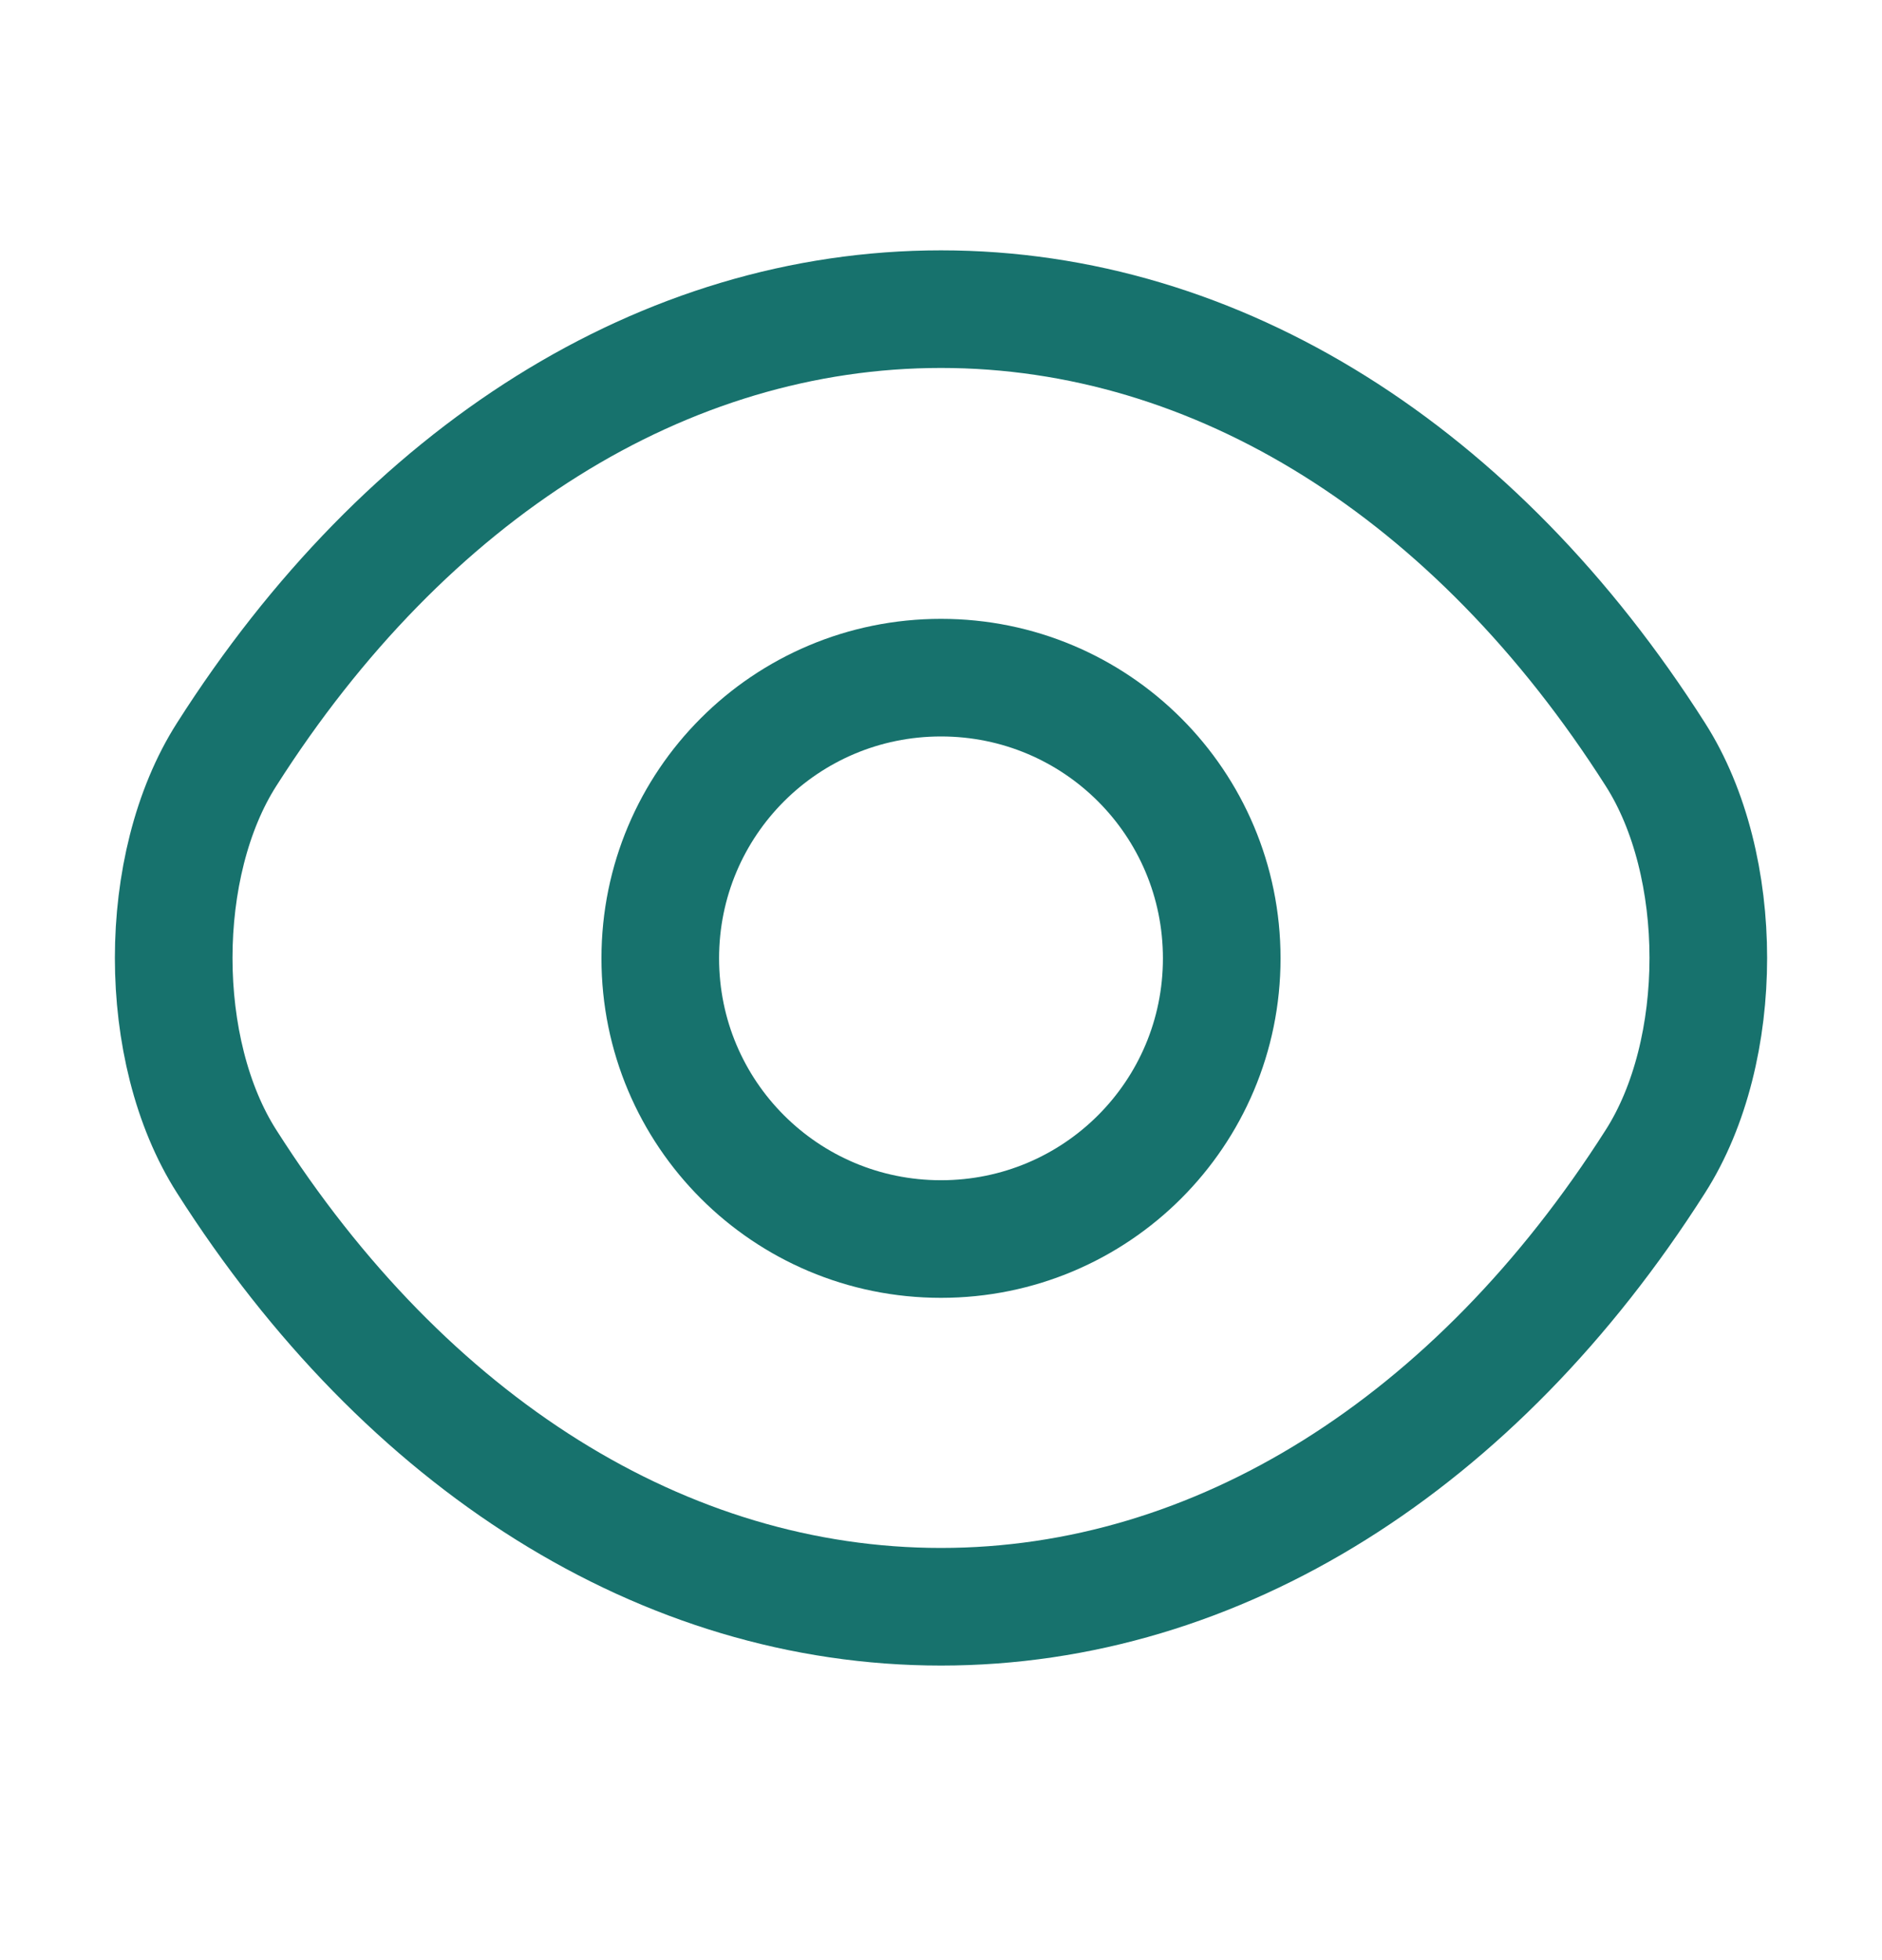 <svg width="24" height="25" viewBox="0 0 24 25" fill="none" xmlns="http://www.w3.org/2000/svg">
<path d="M15.58 12.223C15.58 14.203 13.98 15.803 12 15.803C10.02 15.803 8.42 14.203 8.42 12.223C8.42 10.243 10.02 8.643 12 8.643C13.98 8.643 15.58 10.243 15.58 12.223Z" stroke="#17726D" stroke-width="1.5" stroke-linecap="round" stroke-linejoin="round"/>
<path d="M12 20.493C15.53 20.493 18.82 18.413 21.11 14.813C22.01 13.403 22.01 11.033 21.11 9.623C18.82 6.023 15.53 3.943 12 3.943C8.47 3.943 5.18 6.023 2.89 9.623C1.99 11.033 1.99 13.403 2.89 14.813C5.18 18.413 8.47 20.493 12 20.493Z" stroke="#17726D" stroke-width="1.5" stroke-linecap="round" stroke-linejoin="round"/>
</svg>
